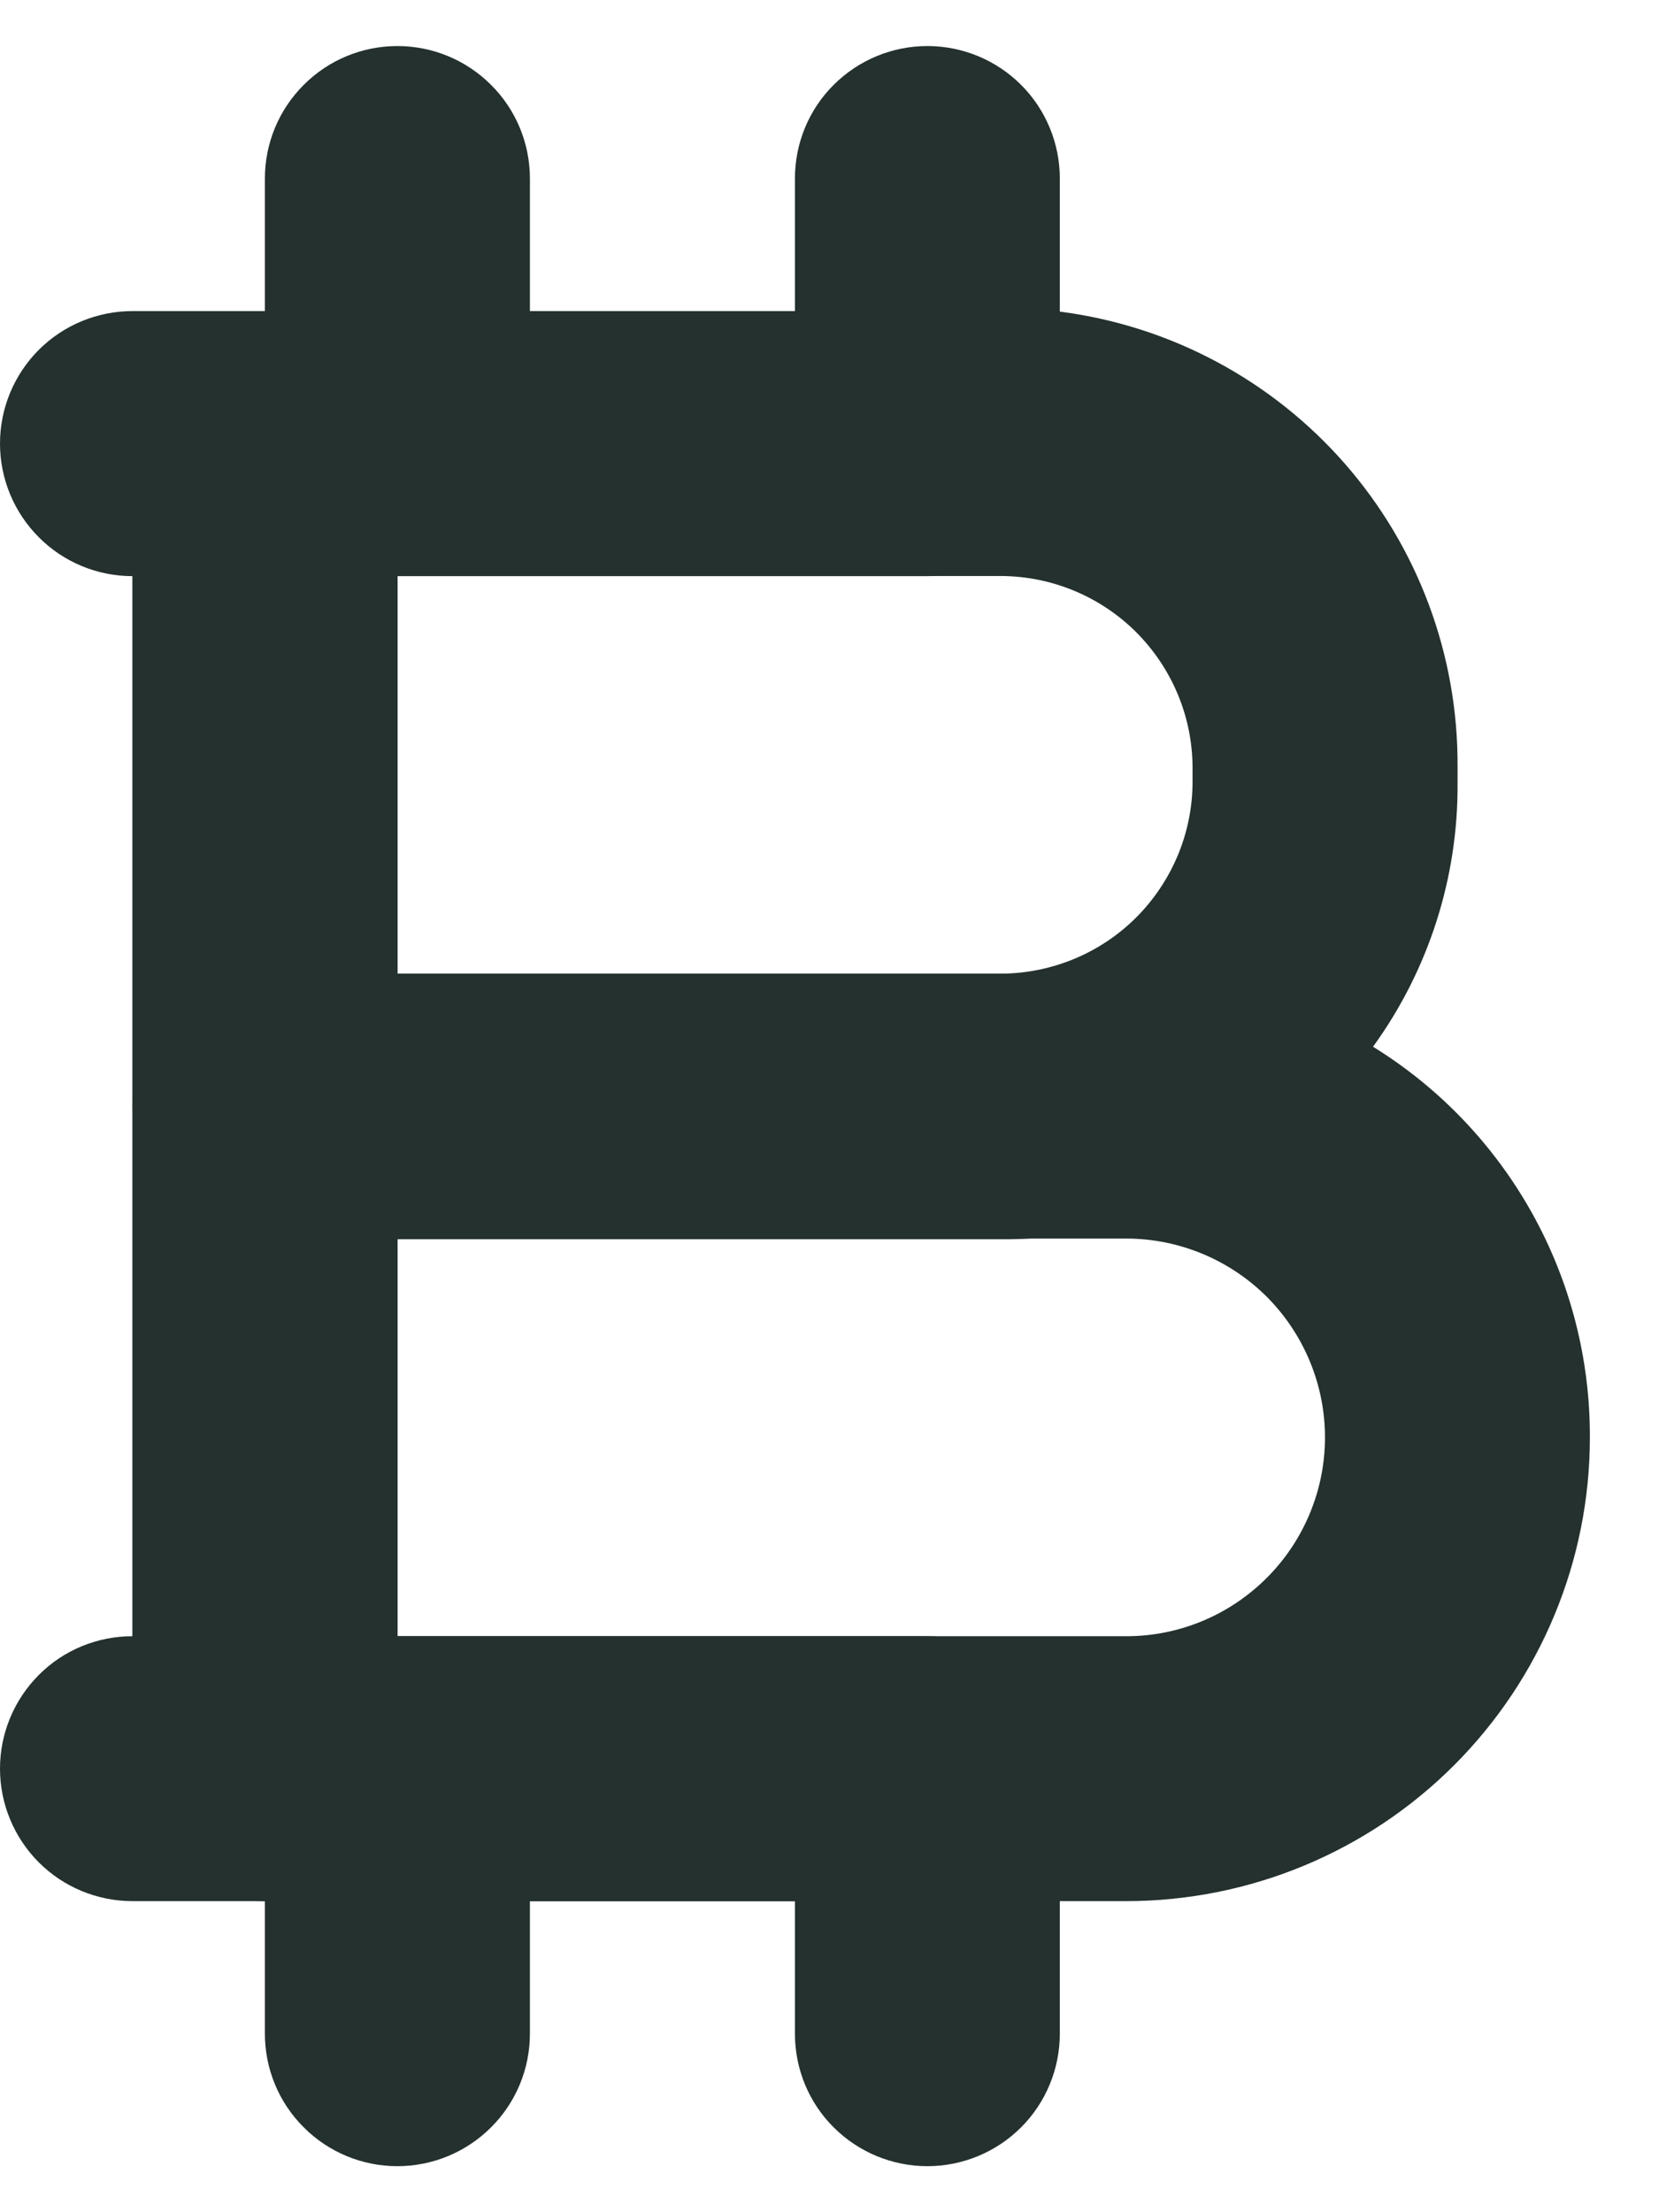 <svg width="12" height="16" viewBox="0 0 12 16" fill="none" xmlns="http://www.w3.org/2000/svg">
<path opacity="0.998" d="M7.668 2.254C7.527 2.244 7.386 2.244 7.246 2.254H1.917C1.663 2.254 1.419 2.355 1.24 2.535C1.06 2.715 0.959 2.959 0.959 3.213V8.005C0.959 8.259 1.06 8.503 1.24 8.682C1.419 8.862 1.663 8.963 1.917 8.963H7.246C7.772 8.965 8.291 8.839 8.758 8.597C9.225 8.355 9.627 8.004 9.929 7.574C10.334 7.017 10.549 6.345 10.543 5.657V5.542C10.547 4.738 10.257 3.959 9.728 3.354C9.198 2.748 8.465 2.357 7.668 2.254ZM2.876 7.042V4.166H7.246C7.611 4.169 7.961 4.315 8.219 4.573C8.477 4.832 8.624 5.181 8.626 5.547V5.662C8.624 6.027 8.477 6.376 8.219 6.635C7.961 6.893 7.611 7.039 7.246 7.042H2.876Z" fill="#24312E"/>
<path opacity="0.998" d="M9.929 7.569C9.399 7.224 8.779 7.041 8.146 7.042H1.917C1.663 7.042 1.419 7.143 1.24 7.322C1.06 7.502 0.959 7.746 0.959 8V12.792C0.959 13.046 1.06 13.29 1.24 13.47C1.419 13.649 1.663 13.75 1.917 13.75H8.146C9.035 13.75 9.888 13.397 10.517 12.768C11.146 12.139 11.5 11.286 11.5 10.397C11.502 9.83 11.359 9.273 11.084 8.778C10.809 8.283 10.411 7.866 9.929 7.569ZM8.148 11.834H2.876V8.958H8.146C8.527 8.958 8.893 9.11 9.163 9.379C9.432 9.649 9.584 10.015 9.584 10.396C9.584 10.777 9.432 11.143 9.163 11.412C8.893 11.682 8.529 11.834 8.148 11.834Z" fill="#24312E"/>
<path opacity="0.998" d="M1.917 13.75H0.958C0.704 13.75 0.46 13.649 0.281 13.47C0.101 13.29 0 13.046 0 12.792C0 12.538 0.101 12.294 0.281 12.114C0.46 11.934 0.704 11.834 0.958 11.834V4.167C0.704 4.167 0.46 4.066 0.281 3.886C0.101 3.706 0 3.462 0 3.208C0 2.954 0.101 2.71 0.281 2.53C0.46 2.351 0.704 2.25 0.958 2.25H1.917C2.171 2.25 2.415 2.351 2.594 2.53C2.774 2.71 2.875 2.954 2.875 3.208V12.792C2.875 13.046 2.774 13.29 2.594 13.47C2.415 13.649 2.171 13.75 1.917 13.75Z" fill="#24312E"/>
<path opacity="0.998" d="M6.708 4.167H2.874C2.62 4.167 2.376 4.066 2.197 3.886C2.017 3.706 1.916 3.462 1.916 3.208V1.291C1.916 1.037 2.017 0.793 2.197 0.614C2.376 0.434 2.62 0.333 2.874 0.333C3.129 0.333 3.372 0.434 3.552 0.614C3.732 0.793 3.833 1.037 3.833 1.291V2.25H5.75V1.291C5.75 1.037 5.85 0.793 6.03 0.614C6.21 0.434 6.454 0.333 6.708 0.333C6.962 0.333 7.206 0.434 7.386 0.614C7.565 0.793 7.666 1.037 7.666 1.291V3.208C7.666 3.462 7.565 3.706 7.386 3.886C7.206 4.066 6.962 4.167 6.708 4.167Z" fill="#24312E"/>
<path opacity="0.998" d="M6.708 15.667C6.454 15.667 6.21 15.566 6.03 15.386C5.85 15.207 5.75 14.963 5.75 14.709V13.75H3.833V14.709C3.833 14.963 3.732 15.207 3.552 15.386C3.372 15.566 3.129 15.667 2.874 15.667C2.62 15.667 2.376 15.566 2.197 15.386C2.017 15.207 1.916 14.963 1.916 14.709V12.792C1.916 12.538 2.017 12.294 2.197 12.114C2.376 11.934 2.62 11.834 2.874 11.834H6.708C6.962 11.834 7.206 11.934 7.386 12.114C7.565 12.294 7.666 12.538 7.666 12.792V14.709C7.666 14.963 7.565 15.207 7.386 15.386C7.206 15.566 6.962 15.667 6.708 15.667Z" fill="#24312E"/>
</svg>
